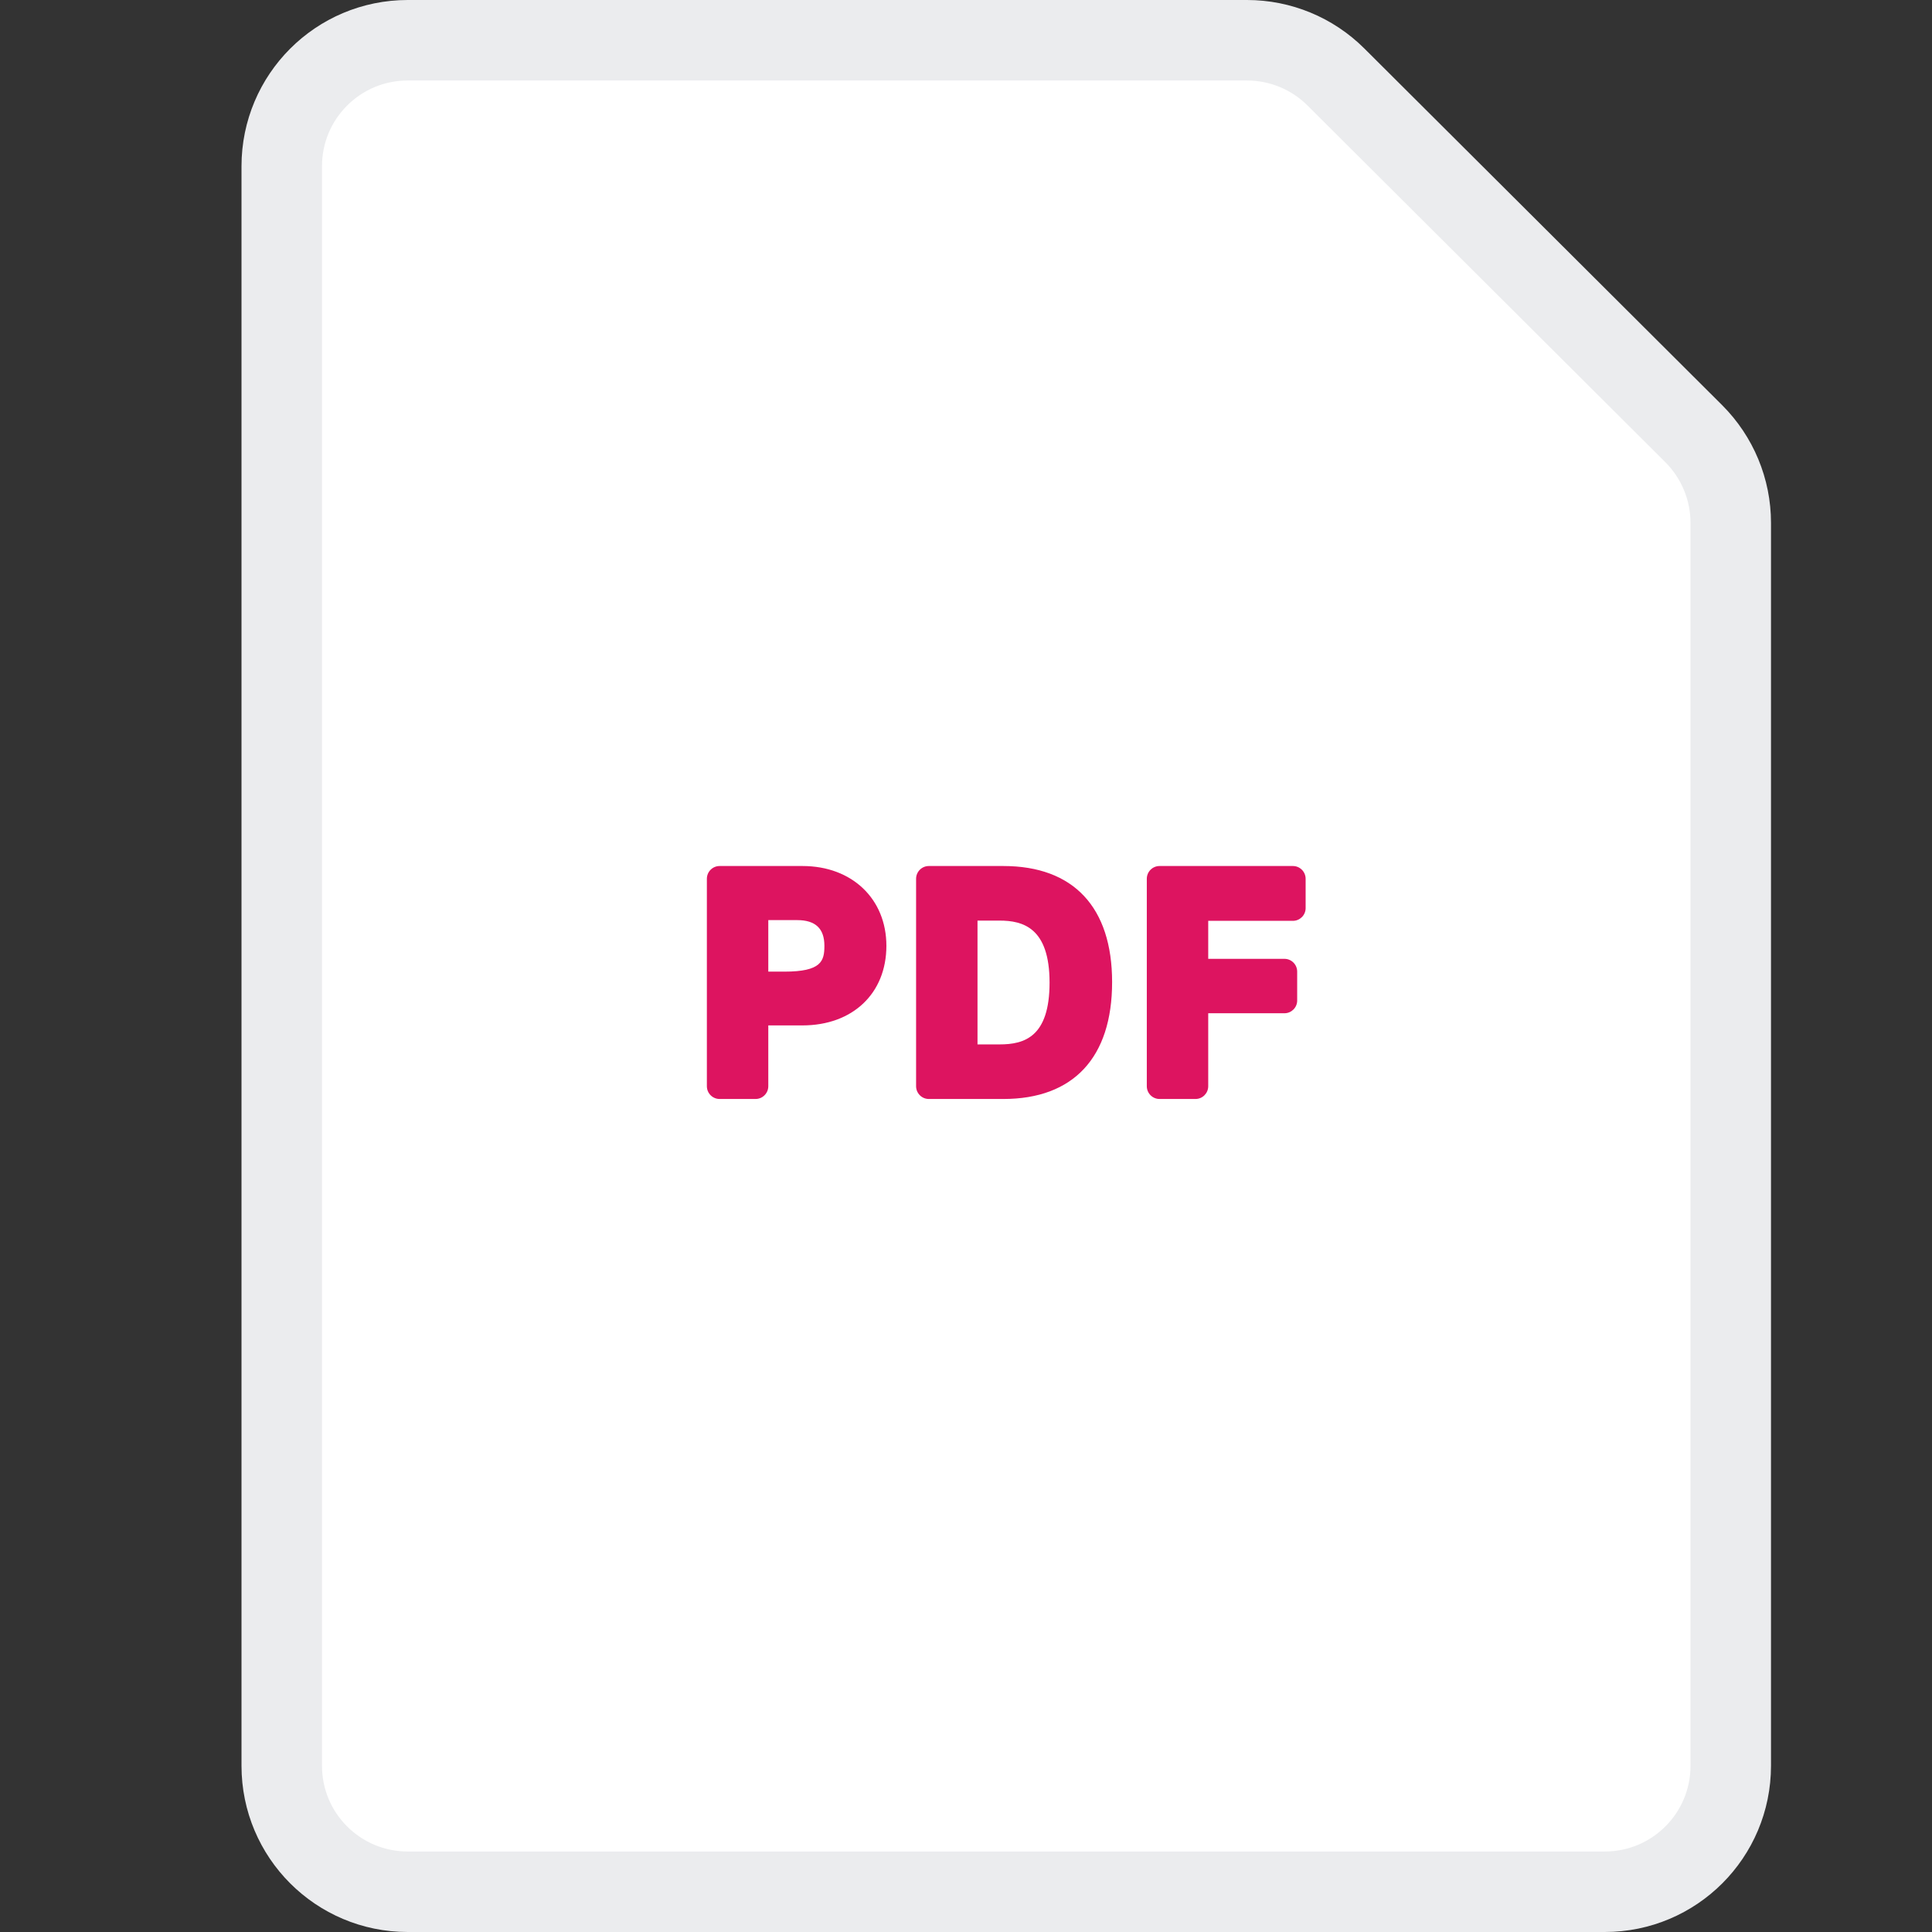 <?xml version="1.0" encoding="UTF-8"?>
<svg width="24px" height="24px" viewBox="0 0 24 24" version="1.1" xmlns="http://www.w3.org/2000/svg" xmlns:xlink="http://www.w3.org/1999/xlink">
    <rect x="0" y="0" width="24" height="24" fill="#333333" stroke="none"/>
    <!-- Generator: Sketch 53.2 (72643) - https://sketchapp.com -->
    <title>icon/24x/file/pdf</title>
    <desc>Created with Sketch.</desc>
    <g id="icon/24x/file/pdf" stroke="none" stroke-width="1" fill="none" fill-rule="evenodd">
        <g>
            <rect id="Rectangle" fill-rule="nonzero" x="0" y="0" width="24" height="24"></rect>
            <g id="Group" transform="translate(4, 1)">
                <path d="M1.065,-0.5 L11.491,-0.5 C11.905,-0.5 12.302,-0.336 12.595,-0.044 L17.04,4.387 C17.334,4.681 17.5,5.079 17.5,5.495 L17.5,20.935 C17.5,21.8 16.8,22.5 15.935,22.5 L1.065,22.5 C0.2,22.5 -0.5,21.8 -0.5,20.935 L-0.5,1.065 C-0.5,0.2 0.2,-0.5 1.065,-0.5 Z" id="Rectangle" stroke="#EBECEE" fill="#FFFFFF"></path>
                <path d="M5.544,11.07 L5.544,10.43 L5.903,10.43 C6.13,10.43 6.241,10.535 6.241,10.749 C6.241,10.937 6.205,11.07 5.744,11.07 L5.544,11.07 Z M8.143,11.974 L8.417,11.974 C8.724,11.974 9.038,11.883 9.038,11.206 C9.038,10.523 8.706,10.436 8.417,10.436 L8.143,10.436 L8.143,11.974 Z M5.386,12.652 L4.939,12.652 C4.852,12.652 4.781,12.581 4.781,12.493 L4.781,9.917 C4.781,9.829 4.852,9.758 4.939,9.758 L5.97,9.758 C6.583,9.758 7.011,10.166 7.011,10.749 C7.011,11.341 6.592,11.738 5.968,11.738 L5.544,11.738 L5.544,12.493 C5.544,12.581 5.473,12.652 5.386,12.652 L5.386,12.652 Z M8.464,12.652 L7.538,12.652 C7.451,12.652 7.38,12.581 7.38,12.493 L7.38,9.917 C7.38,9.829 7.451,9.758 7.538,9.758 L8.464,9.758 C9.335,9.758 9.815,10.27 9.815,11.2 C9.815,12.136 9.335,12.652 8.464,12.652 L8.464,12.652 Z M10.851,12.652 L10.404,12.652 C10.317,12.652 10.246,12.581 10.246,12.493 L10.246,9.917 C10.246,9.829 10.317,9.758 10.404,9.758 L12.061,9.758 C12.148,9.758 12.219,9.829 12.219,9.917 L12.219,10.281 C12.219,10.368 12.148,10.439 12.061,10.439 L11.009,10.439 L11.009,10.911 L11.956,10.911 C12.043,10.911 12.114,10.982 12.114,11.07 L12.114,11.429 C12.114,11.516 12.043,11.587 11.956,11.587 L11.009,11.587 L11.009,12.493 C11.009,12.581 10.938,12.652 10.851,12.652 L10.851,12.652 Z" id="Combined-shape" fill="#DD1460"></path>
            </g>
        </g>
    </g>
</svg>